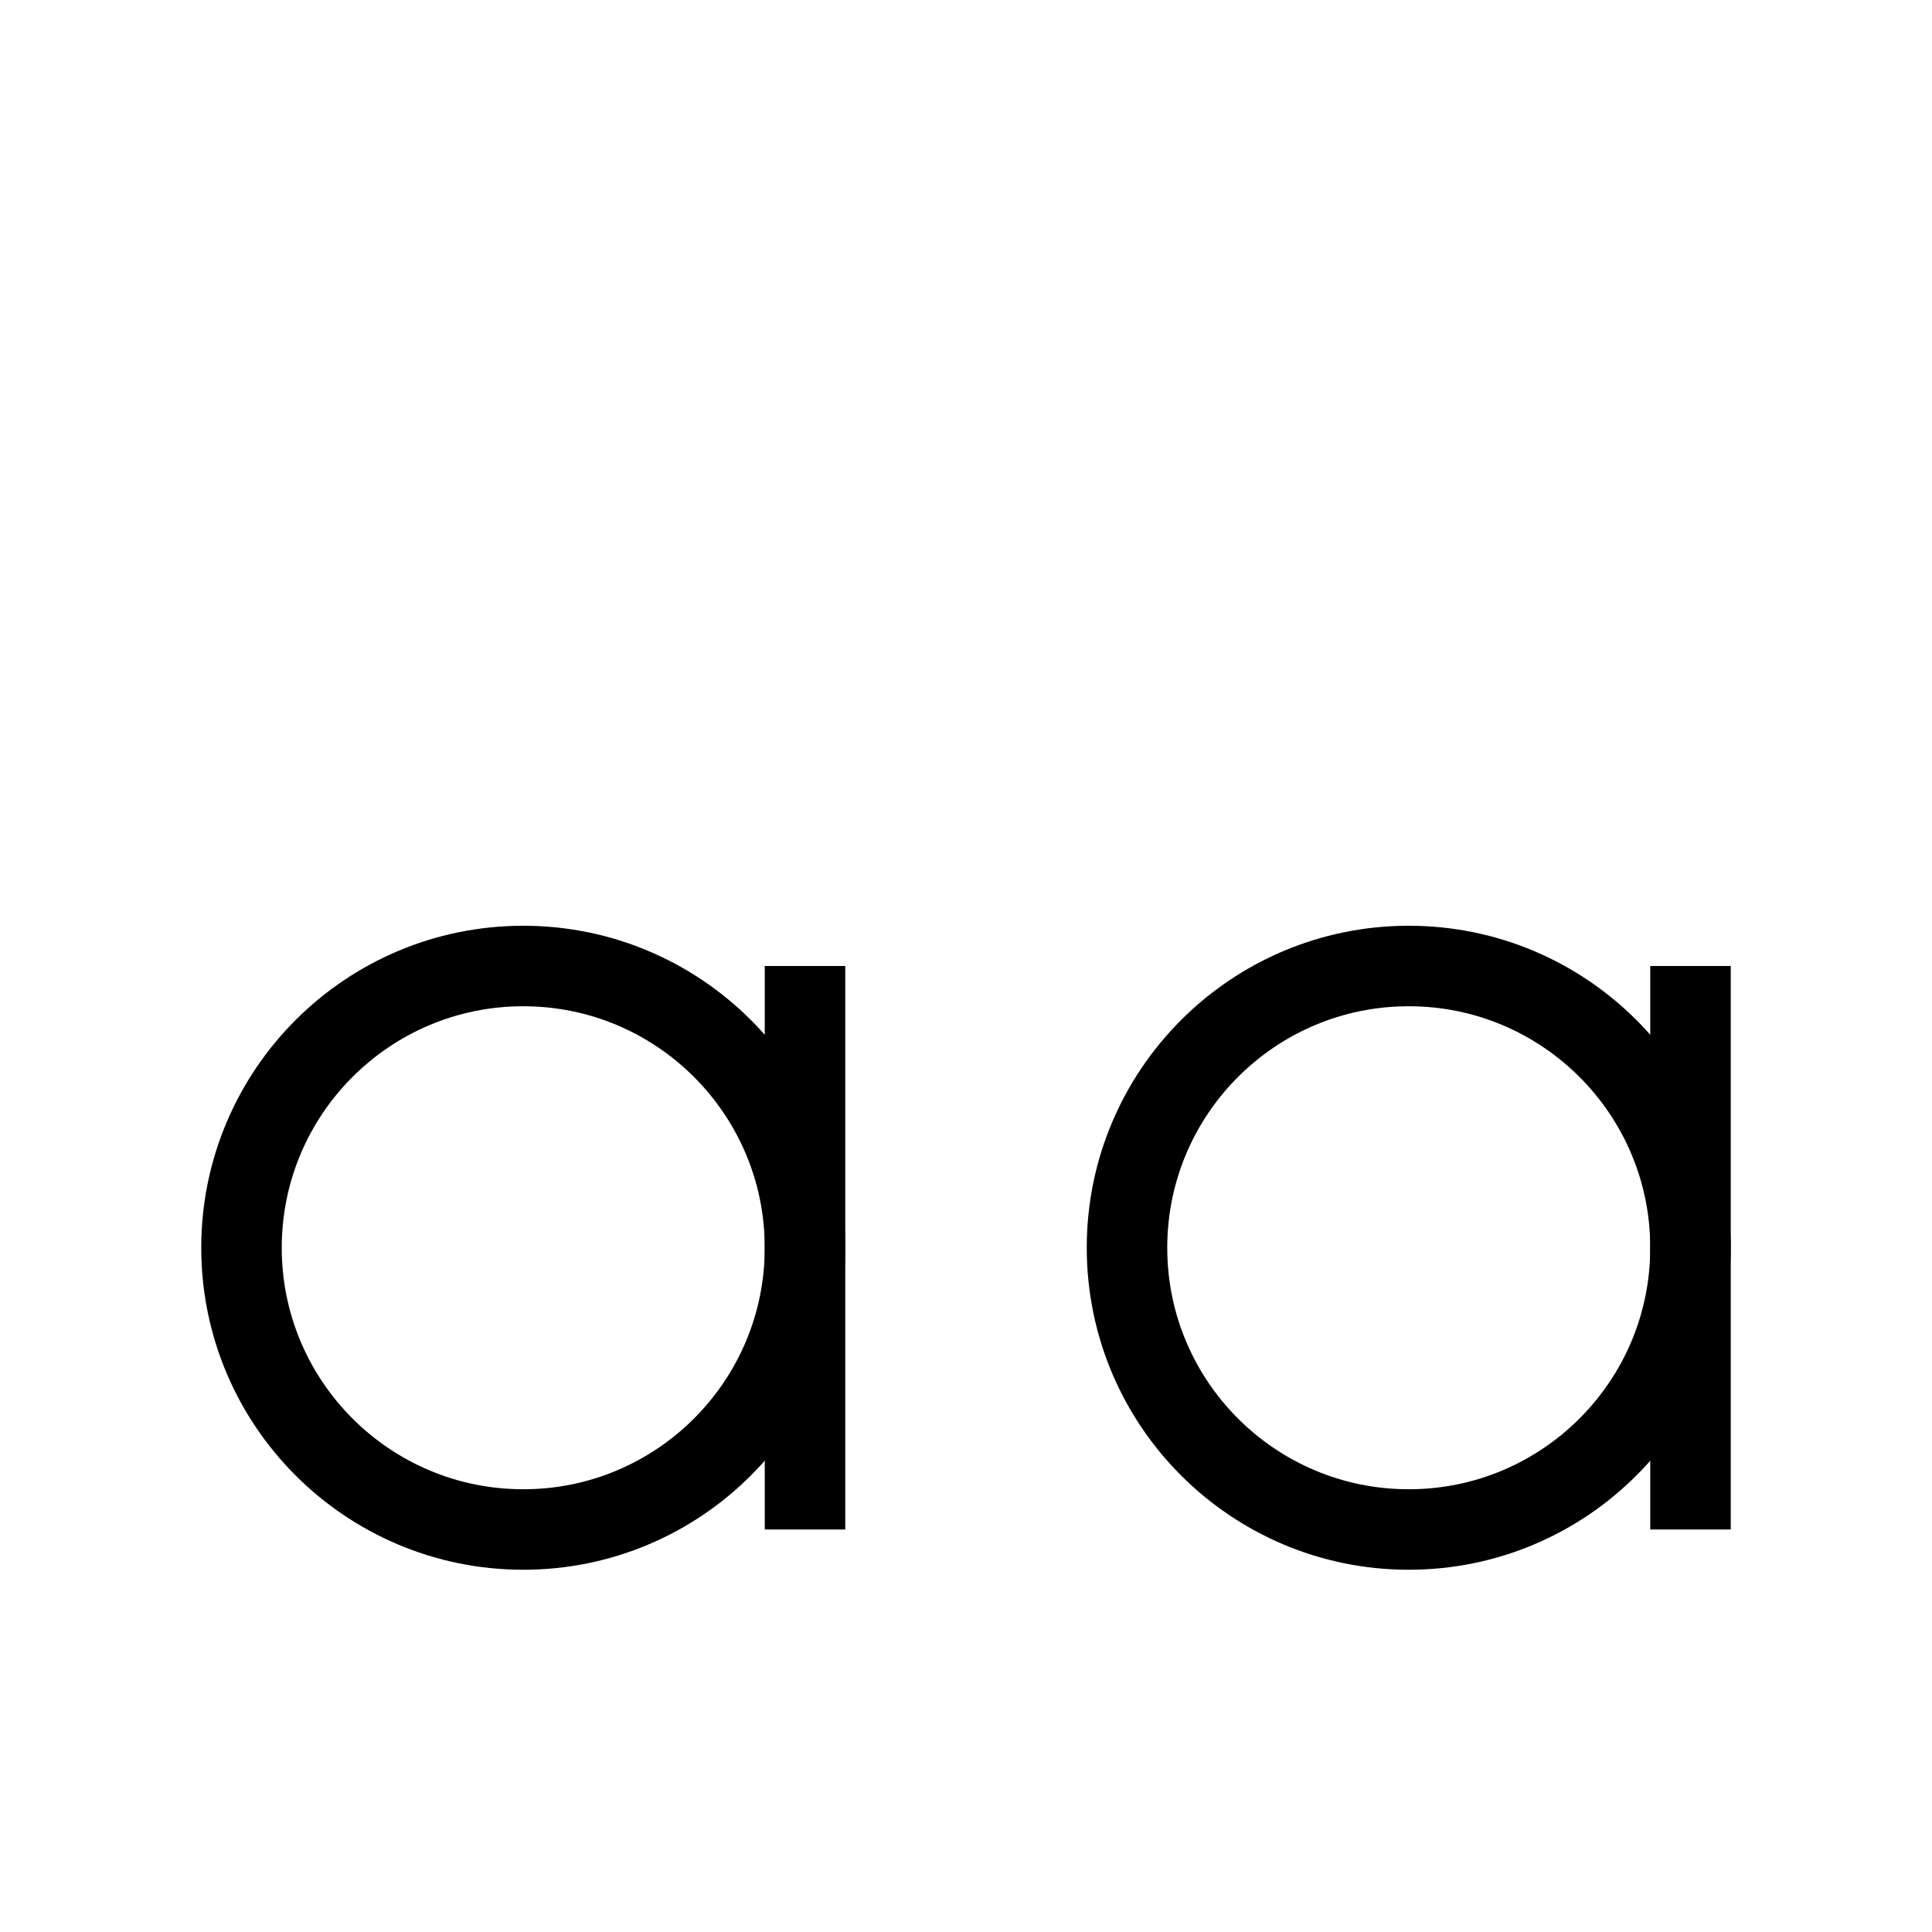 <svg xmlns="http://www.w3.org/2000/svg" viewBox="0 0 24 24" strokeWidth="2" stroke="currentColor" fill="none" strokeLinecap="round" strokeLinejoin="round">
<path stroke="none" d="M0 0h24v24H0z" fill="none"/>
<circle cx="6.5" cy="15.5" r="3.5"/>
<path d="M10 12v7"/>
<circle cx="17.5" cy="15.5" r="3.5"/>
<path d="M21 12v7"/>
</svg>
